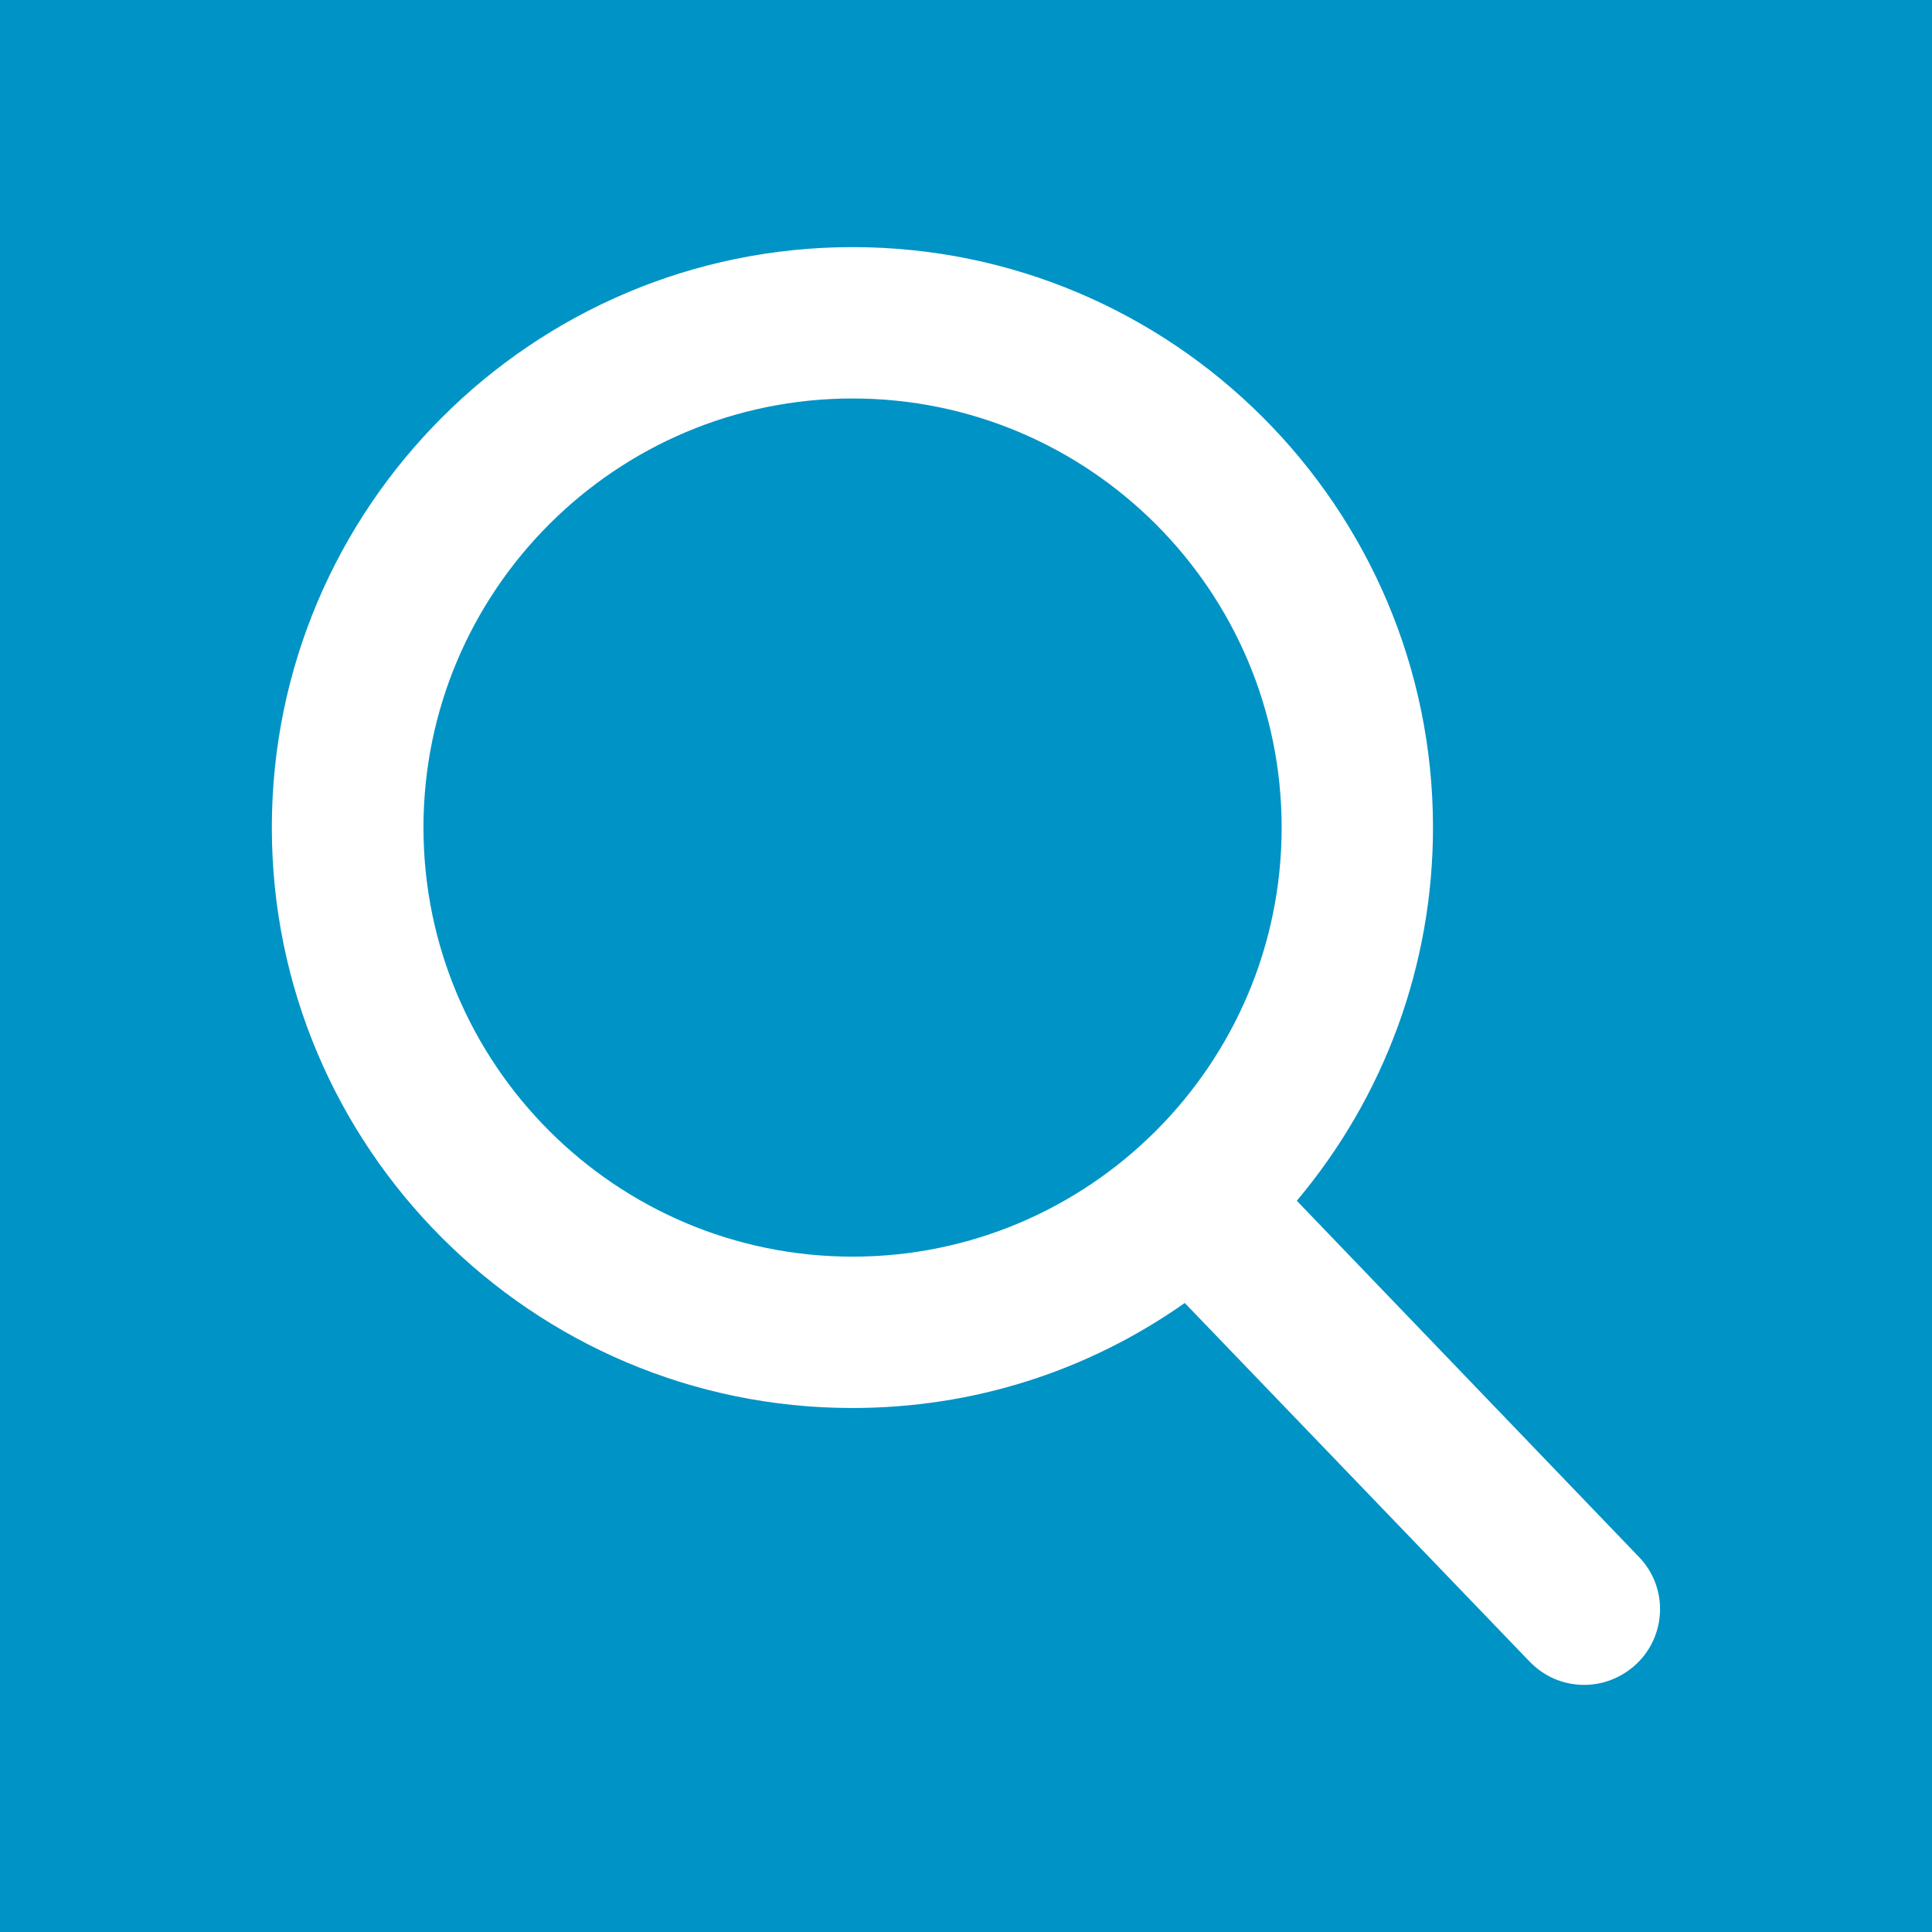 <?xml version="1.0" encoding="utf-8"?>
<!-- Generator: Adobe Illustrator 22.1.0, SVG Export Plug-In . SVG Version: 6.00 Build 0)  -->
<svg version="1.1" id="Capa_1" xmlns="http://www.w3.org/2000/svg" xmlns:xlink="http://www.w3.org/1999/xlink" x="0px" y="0px"
	 viewBox="0 0 688 688" style="enable-background:new 0 0 688 688;" xml:space="preserve">
<style type="text/css">
	.st0{fill:#0093C6;}
	.st1{fill:#FFFFFF;}
</style>
<rect class="st0" width="688" height="688"/>
<path class="st1" d="M583.6,554.4L461.8,427.6c31.3-37.2,48.5-84.1,48.5-132.9c0-114-92.7-206.7-206.7-206.7S96.8,180.7,96.8,294.7
	s92.7,206.7,206.7,206.7c42.8,0,83.6-12.9,118.4-37.4l122.8,127.7c5.1,5.3,12,8.3,19.4,8.3c7,0,13.6-2.7,18.7-7.5
	C593.6,582.2,594,565.1,583.6,554.4z M303.6,141.9c84.3,0,152.8,68.5,152.8,152.8s-68.5,152.8-152.8,152.8S150.8,379,150.8,294.7
	S219.3,141.9,303.6,141.9z"/>
</svg>
